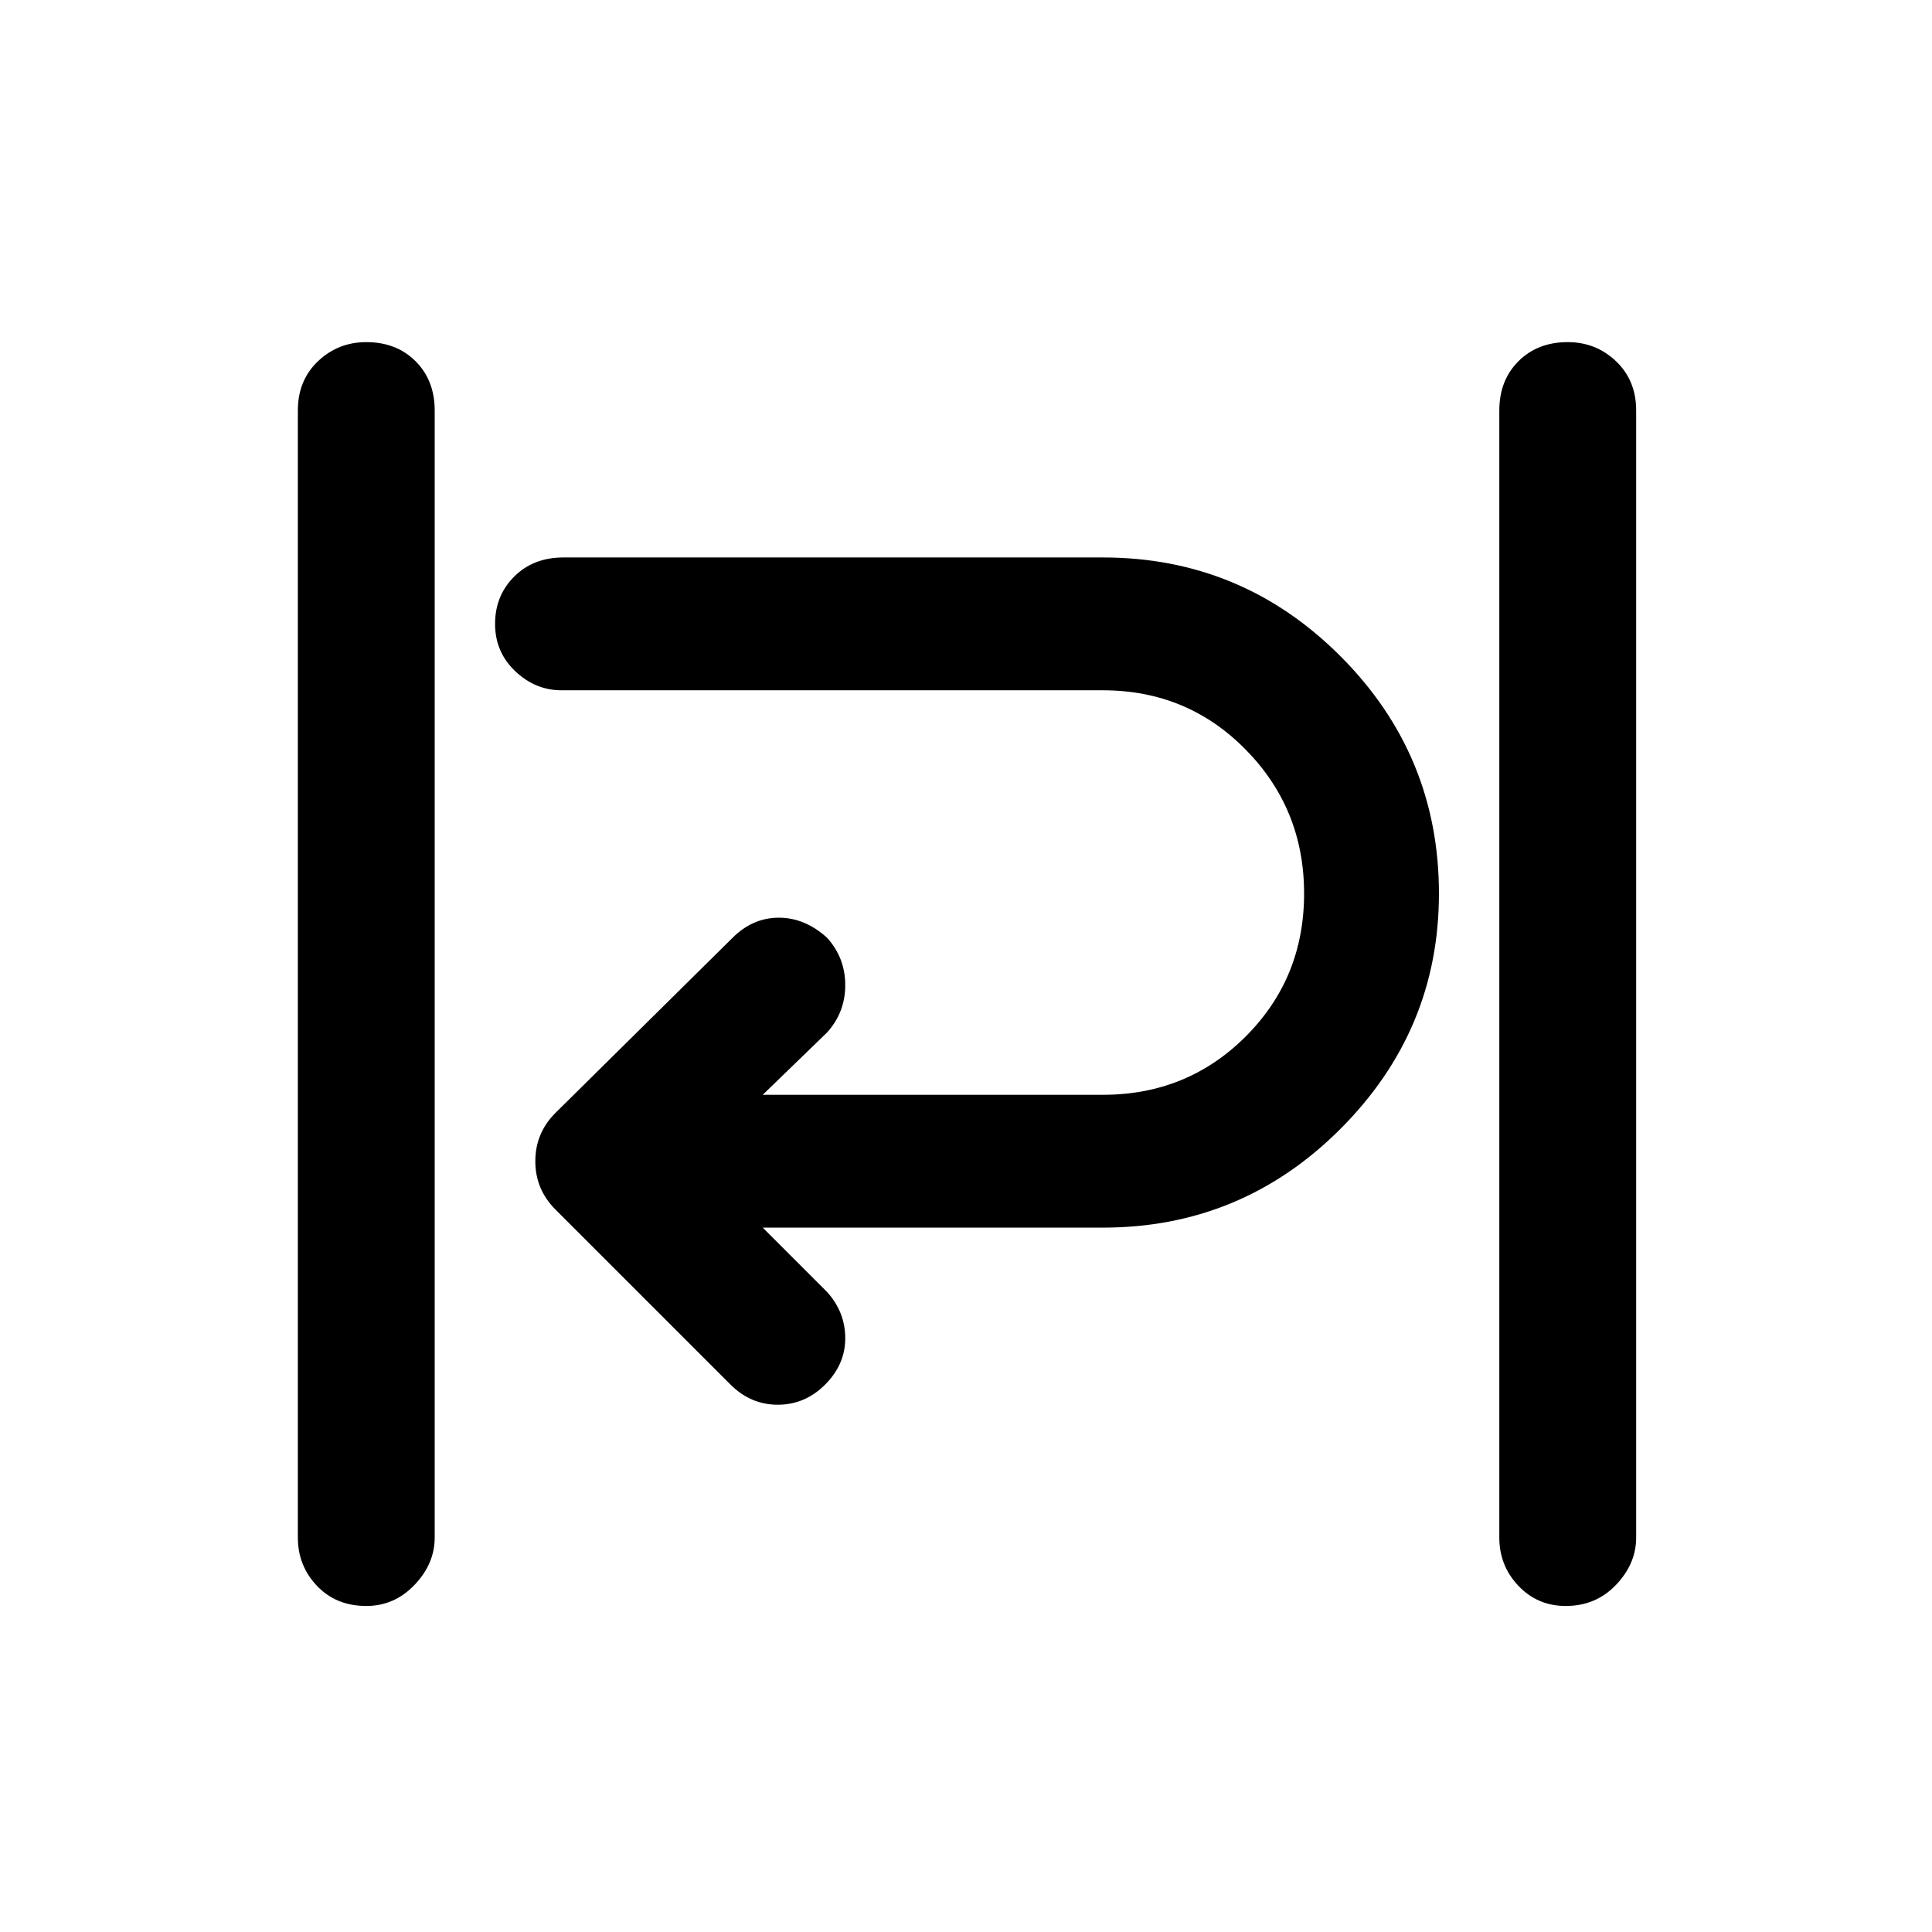 <svg xmlns="http://www.w3.org/2000/svg" width="48" height="48"><path d="M9.1 39.9q-.75 0-1.225-.5-.475-.5-.475-1.2v-28q0-.75.5-1.225.5-.475 1.2-.475.75 0 1.225.475.475.475.475 1.225v28q0 .65-.5 1.175t-1.2.525zm29.8 0q-.7 0-1.175-.5-.475-.5-.475-1.2v-28q0-.75.475-1.225Q38.2 8.5 38.95 8.5q.7 0 1.2.475t.5 1.225v28q0 .65-.5 1.175t-1.25.525zm-20.75-5.5-4.35-4.35q-.5-.5-.5-1.2t.5-1.2l4.4-4.35q.5-.5 1.15-.5.65 0 1.2.5.45.5.45 1.175t-.45 1.175l-1.6 1.55h8.45q2.1 0 3.55-1.45 1.45-1.45 1.45-3.55 0-2.1-1.45-3.575T27.4 17.15H13.95q-.65 0-1.15-.475-.5-.475-.5-1.175 0-.7.475-1.175.475-.475 1.225-.475h13.4q3.45 0 5.9 2.45t2.45 5.9q0 3.4-2.45 5.85-2.45 2.45-5.9 2.45h-8.45l1.6 1.6q.45.5.45 1.15 0 .65-.5 1.15-.5.5-1.175.5t-1.175-.5z"/></svg>